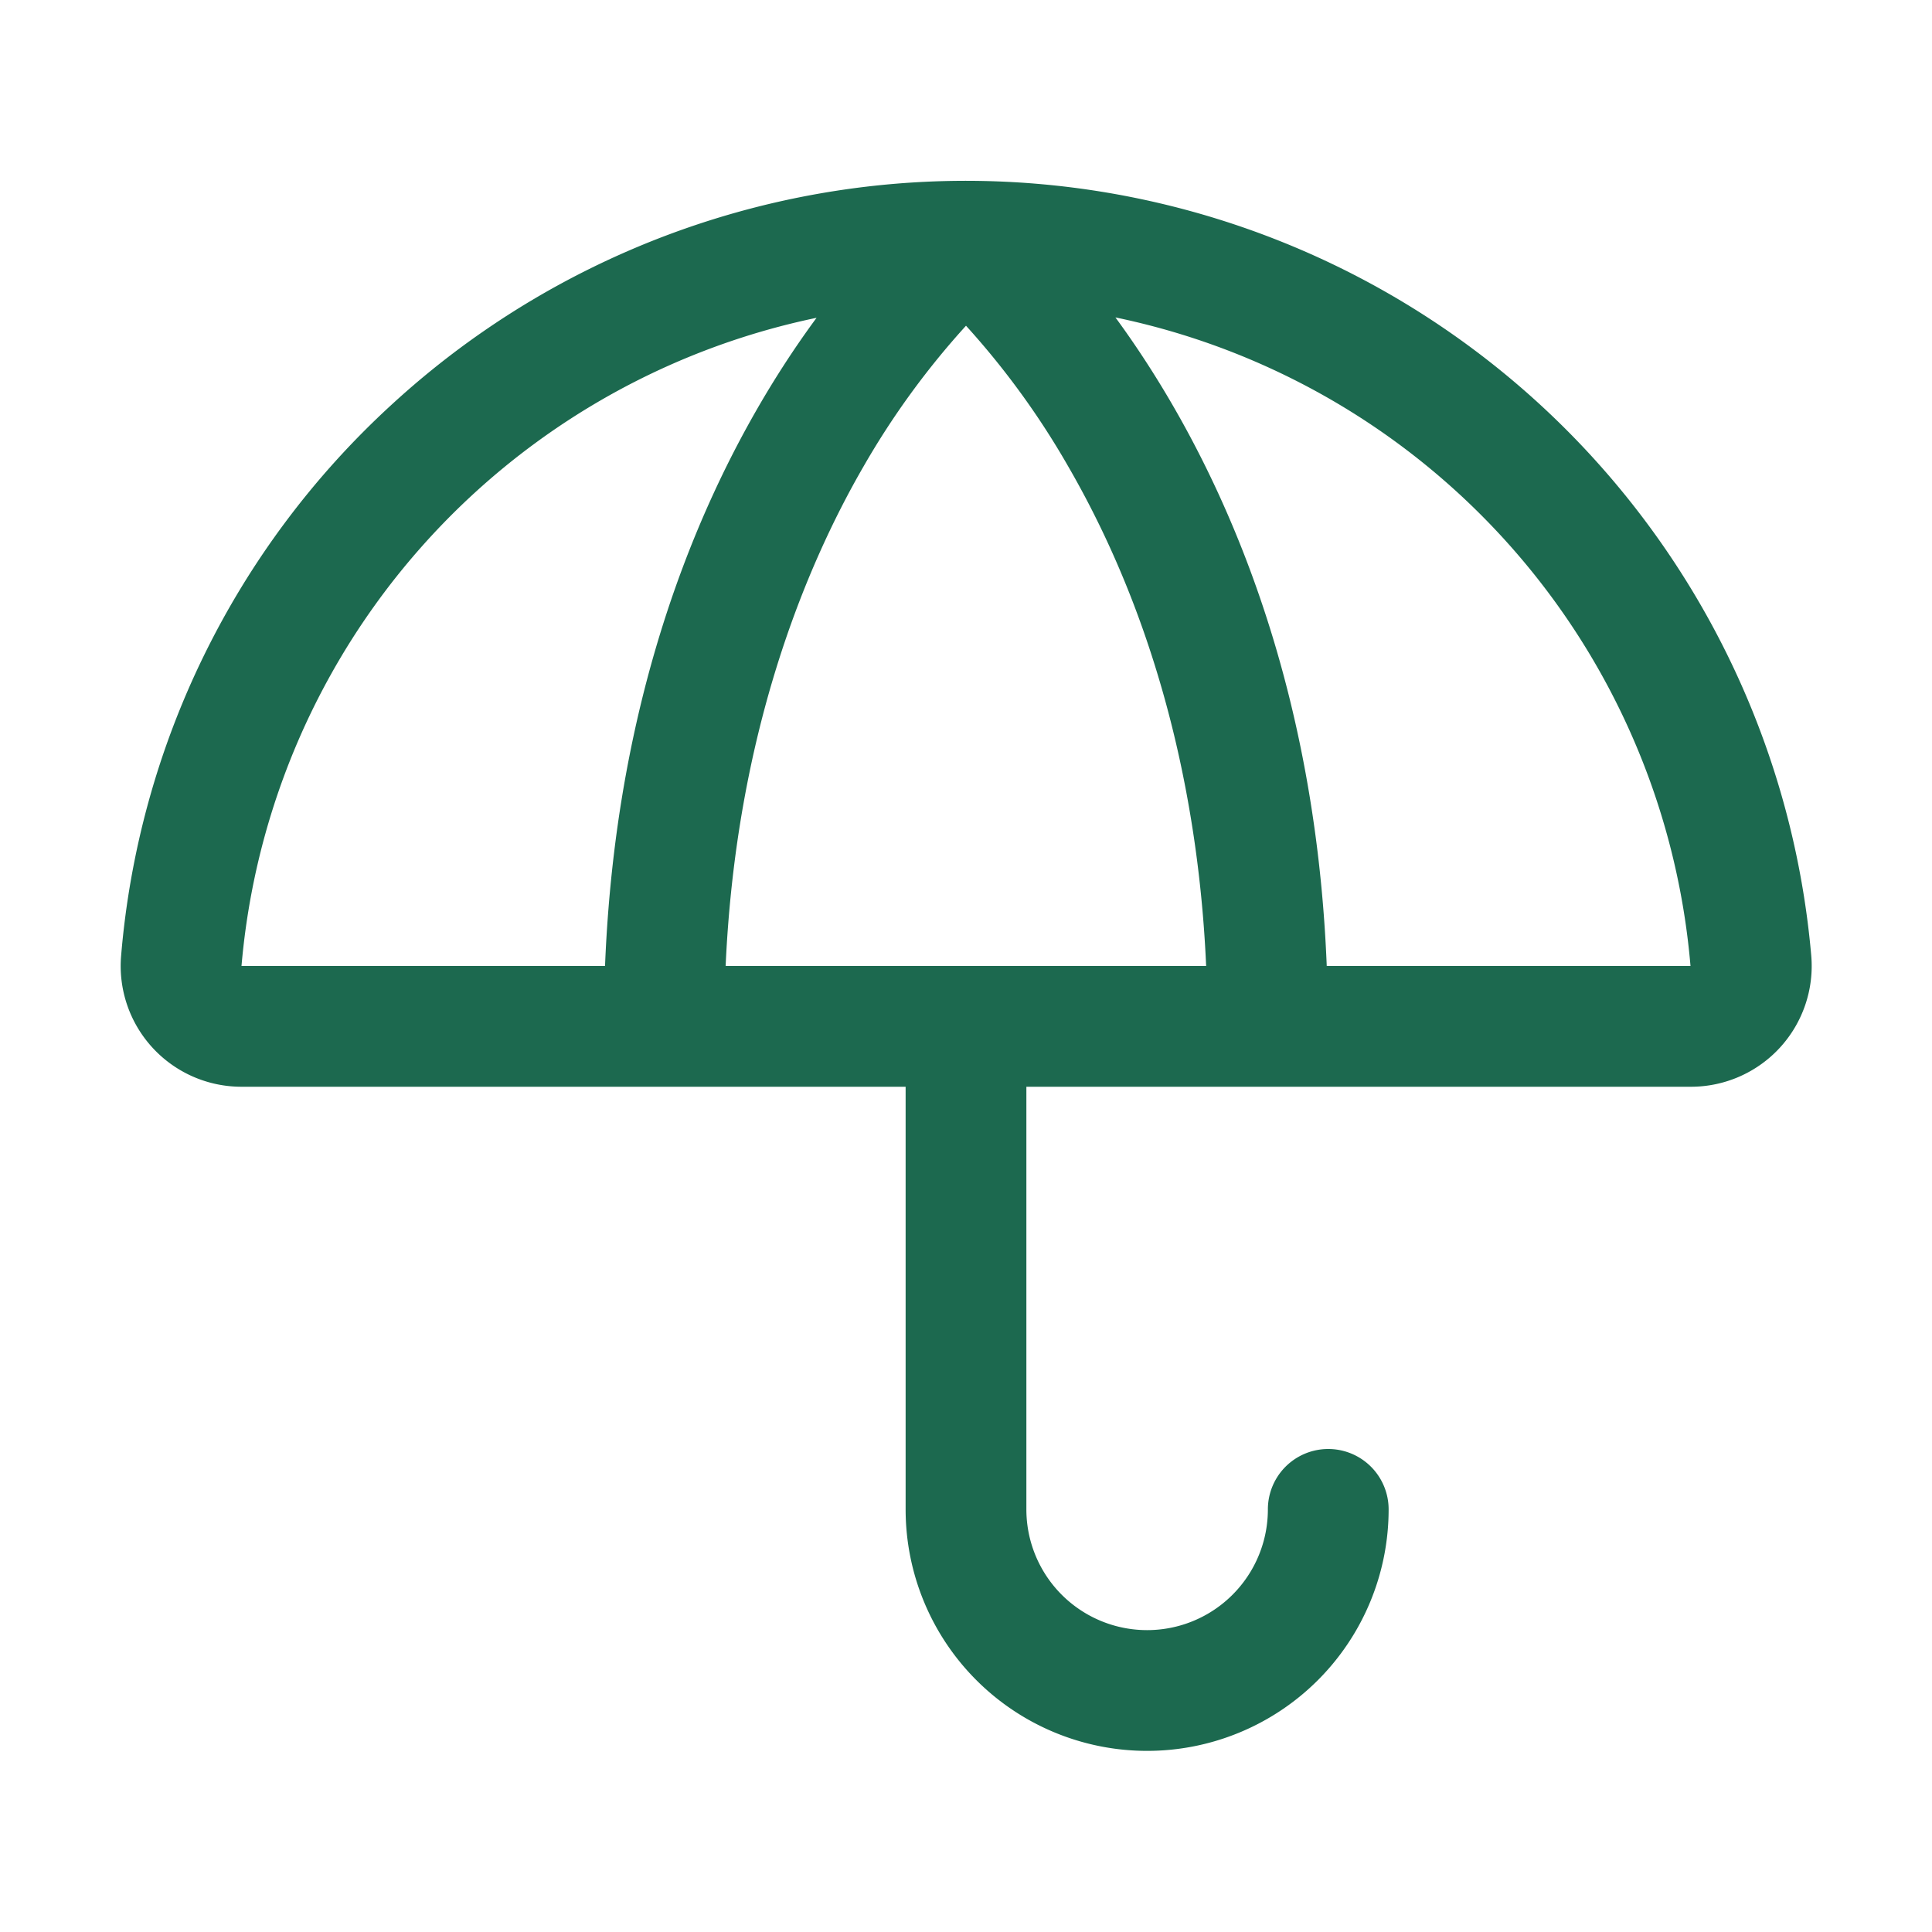 <svg xmlns="http://www.w3.org/2000/svg" viewBox="0 0 256 256" fill="#1C694F"><path d="M240,126.63A112.44,112.44,0,0,0,51.75,53.75a111.56,111.56,0,0,0-35.7,72.88A16,16,0,0,0,32,144h88v56a32,32,0,0,0,64,0,8,8,0,0,0-16,0,16,16,0,0,1-32,0V144h88a16,16,0,0,0,16-17.37ZM32,128l0,0a96.15,96.15,0,0,1,76.2-85.89C96.48,58,81.85,86.11,80.17,128Zm64.15,0c1.39-30.77,10.53-52.81,18.3-66.24A106.44,106.44,0,0,1,128,43.16a106.31,106.31,0,0,1,13.52,18.6C154.8,84.7,159,109.28,159.82,128Zm79.65,0c-1.68-41.89-16.31-70-28-85.94A96.07,96.07,0,0,1,224,128Z"/></svg>